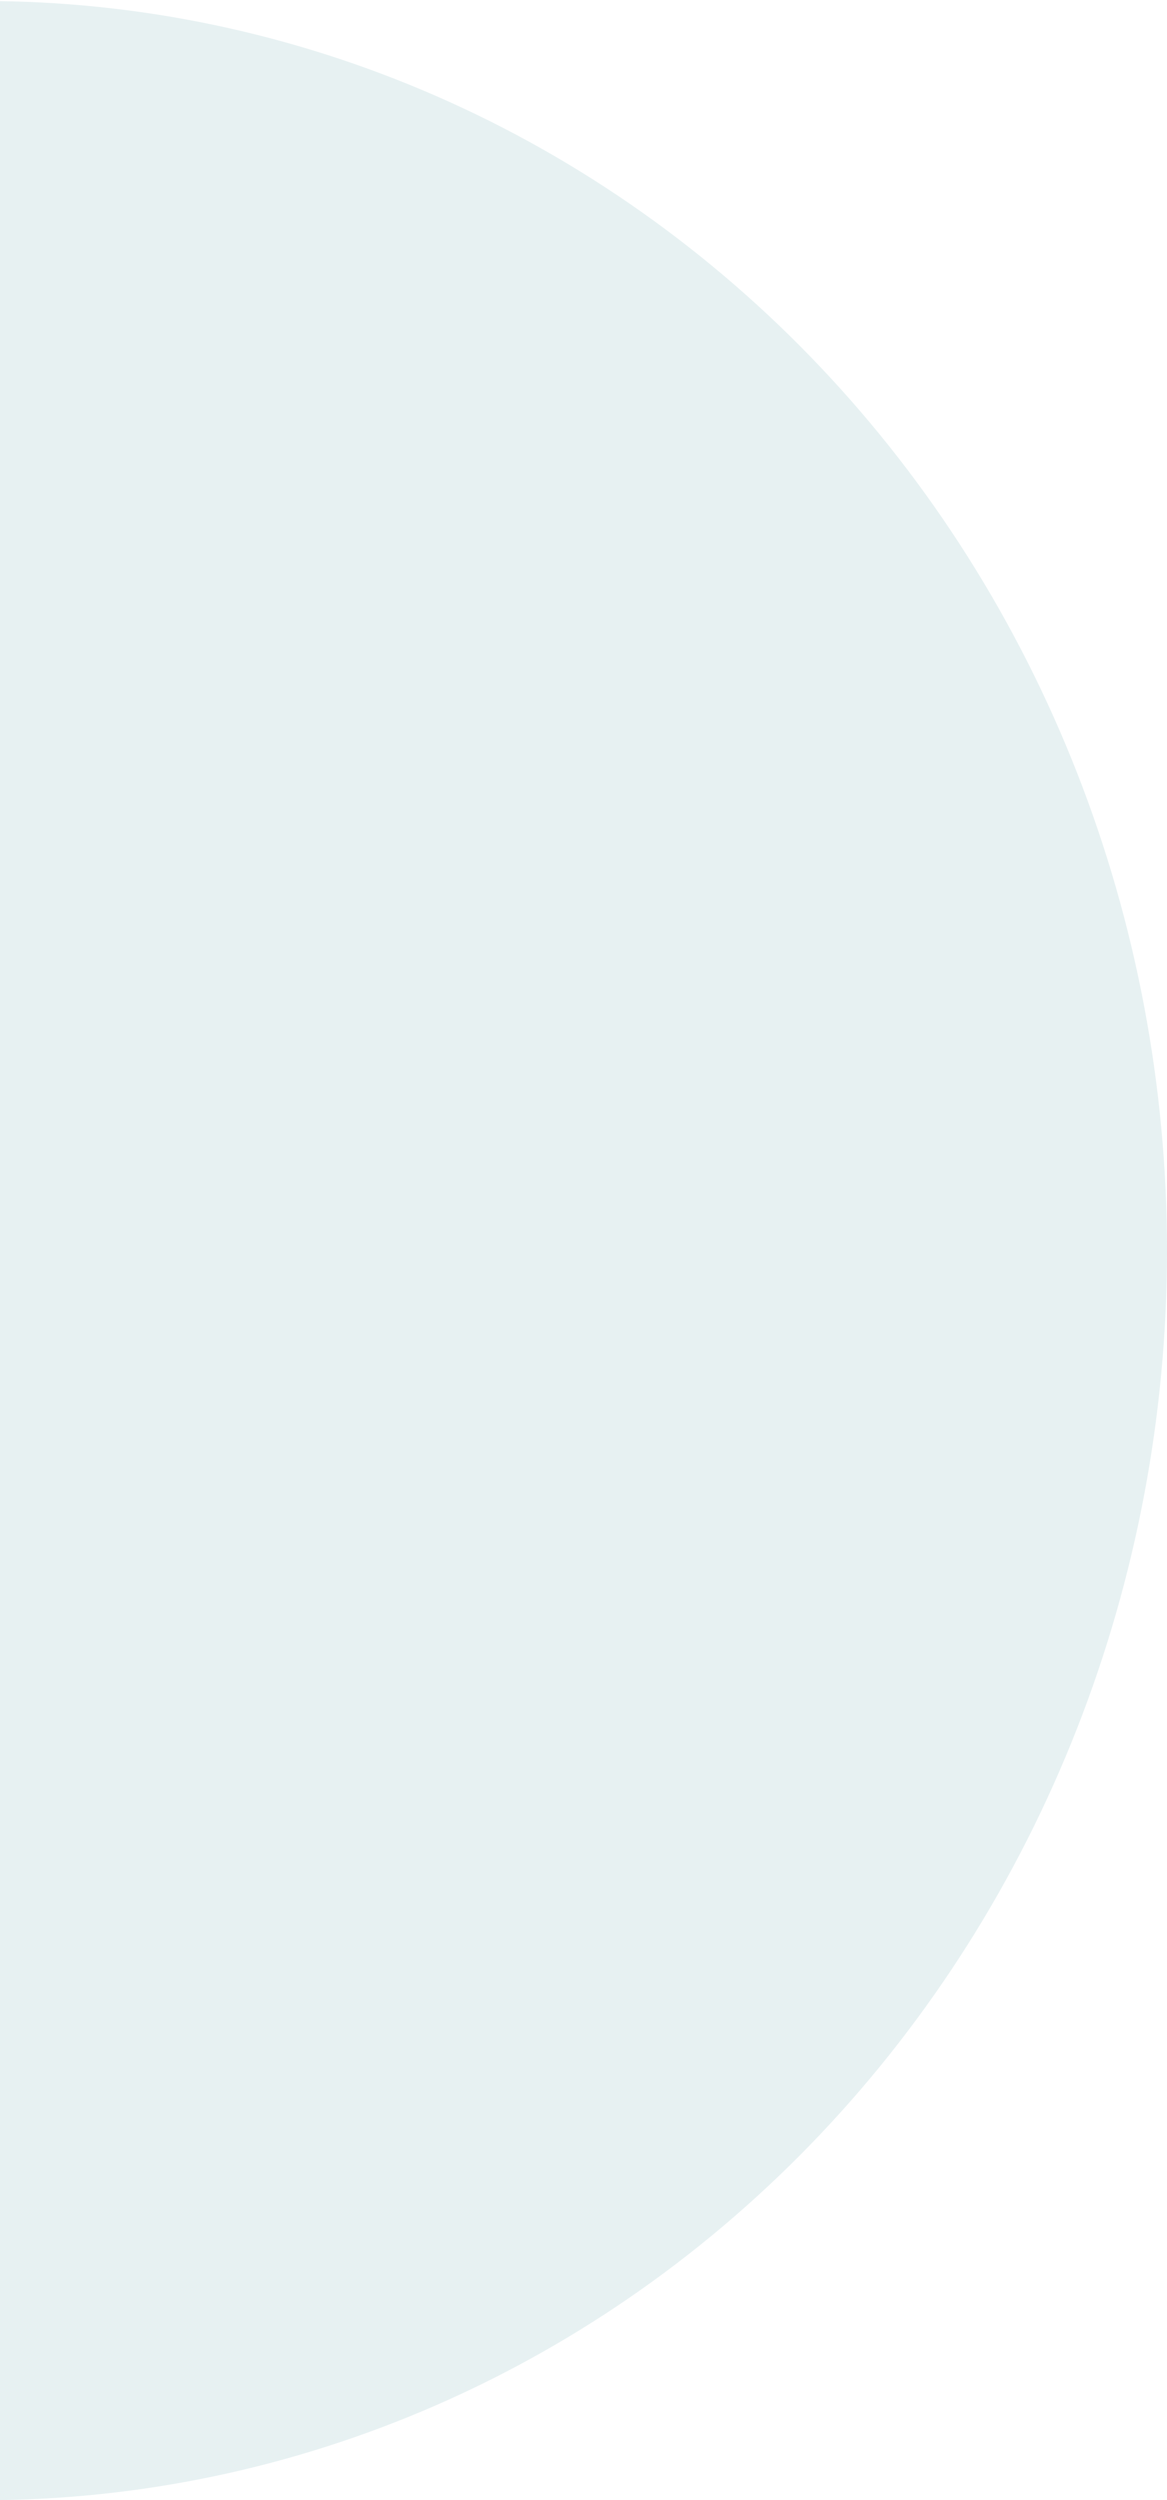 <svg width="389" height="833" viewBox="0 0 389 833" fill="none" xmlns="http://www.w3.org/2000/svg">
<path d="M-5.5 833C46.306 833 97.606 822.231 145.469 801.309C193.332 780.386 236.821 749.719 273.454 711.059C310.086 672.399 339.145 626.503 358.97 575.991C378.796 525.48 389 471.341 389 416.668C389 361.994 378.796 307.856 358.97 257.345C339.145 206.833 310.086 160.937 273.454 122.277C236.821 83.617 193.332 52.95 145.469 32.027C97.606 11.105 46.306 0.336 -5.5 0.336L-5.5 416.668L-5.5 833Z" fill="#2C8490" fill-opacity="0.11"/>
</svg>
